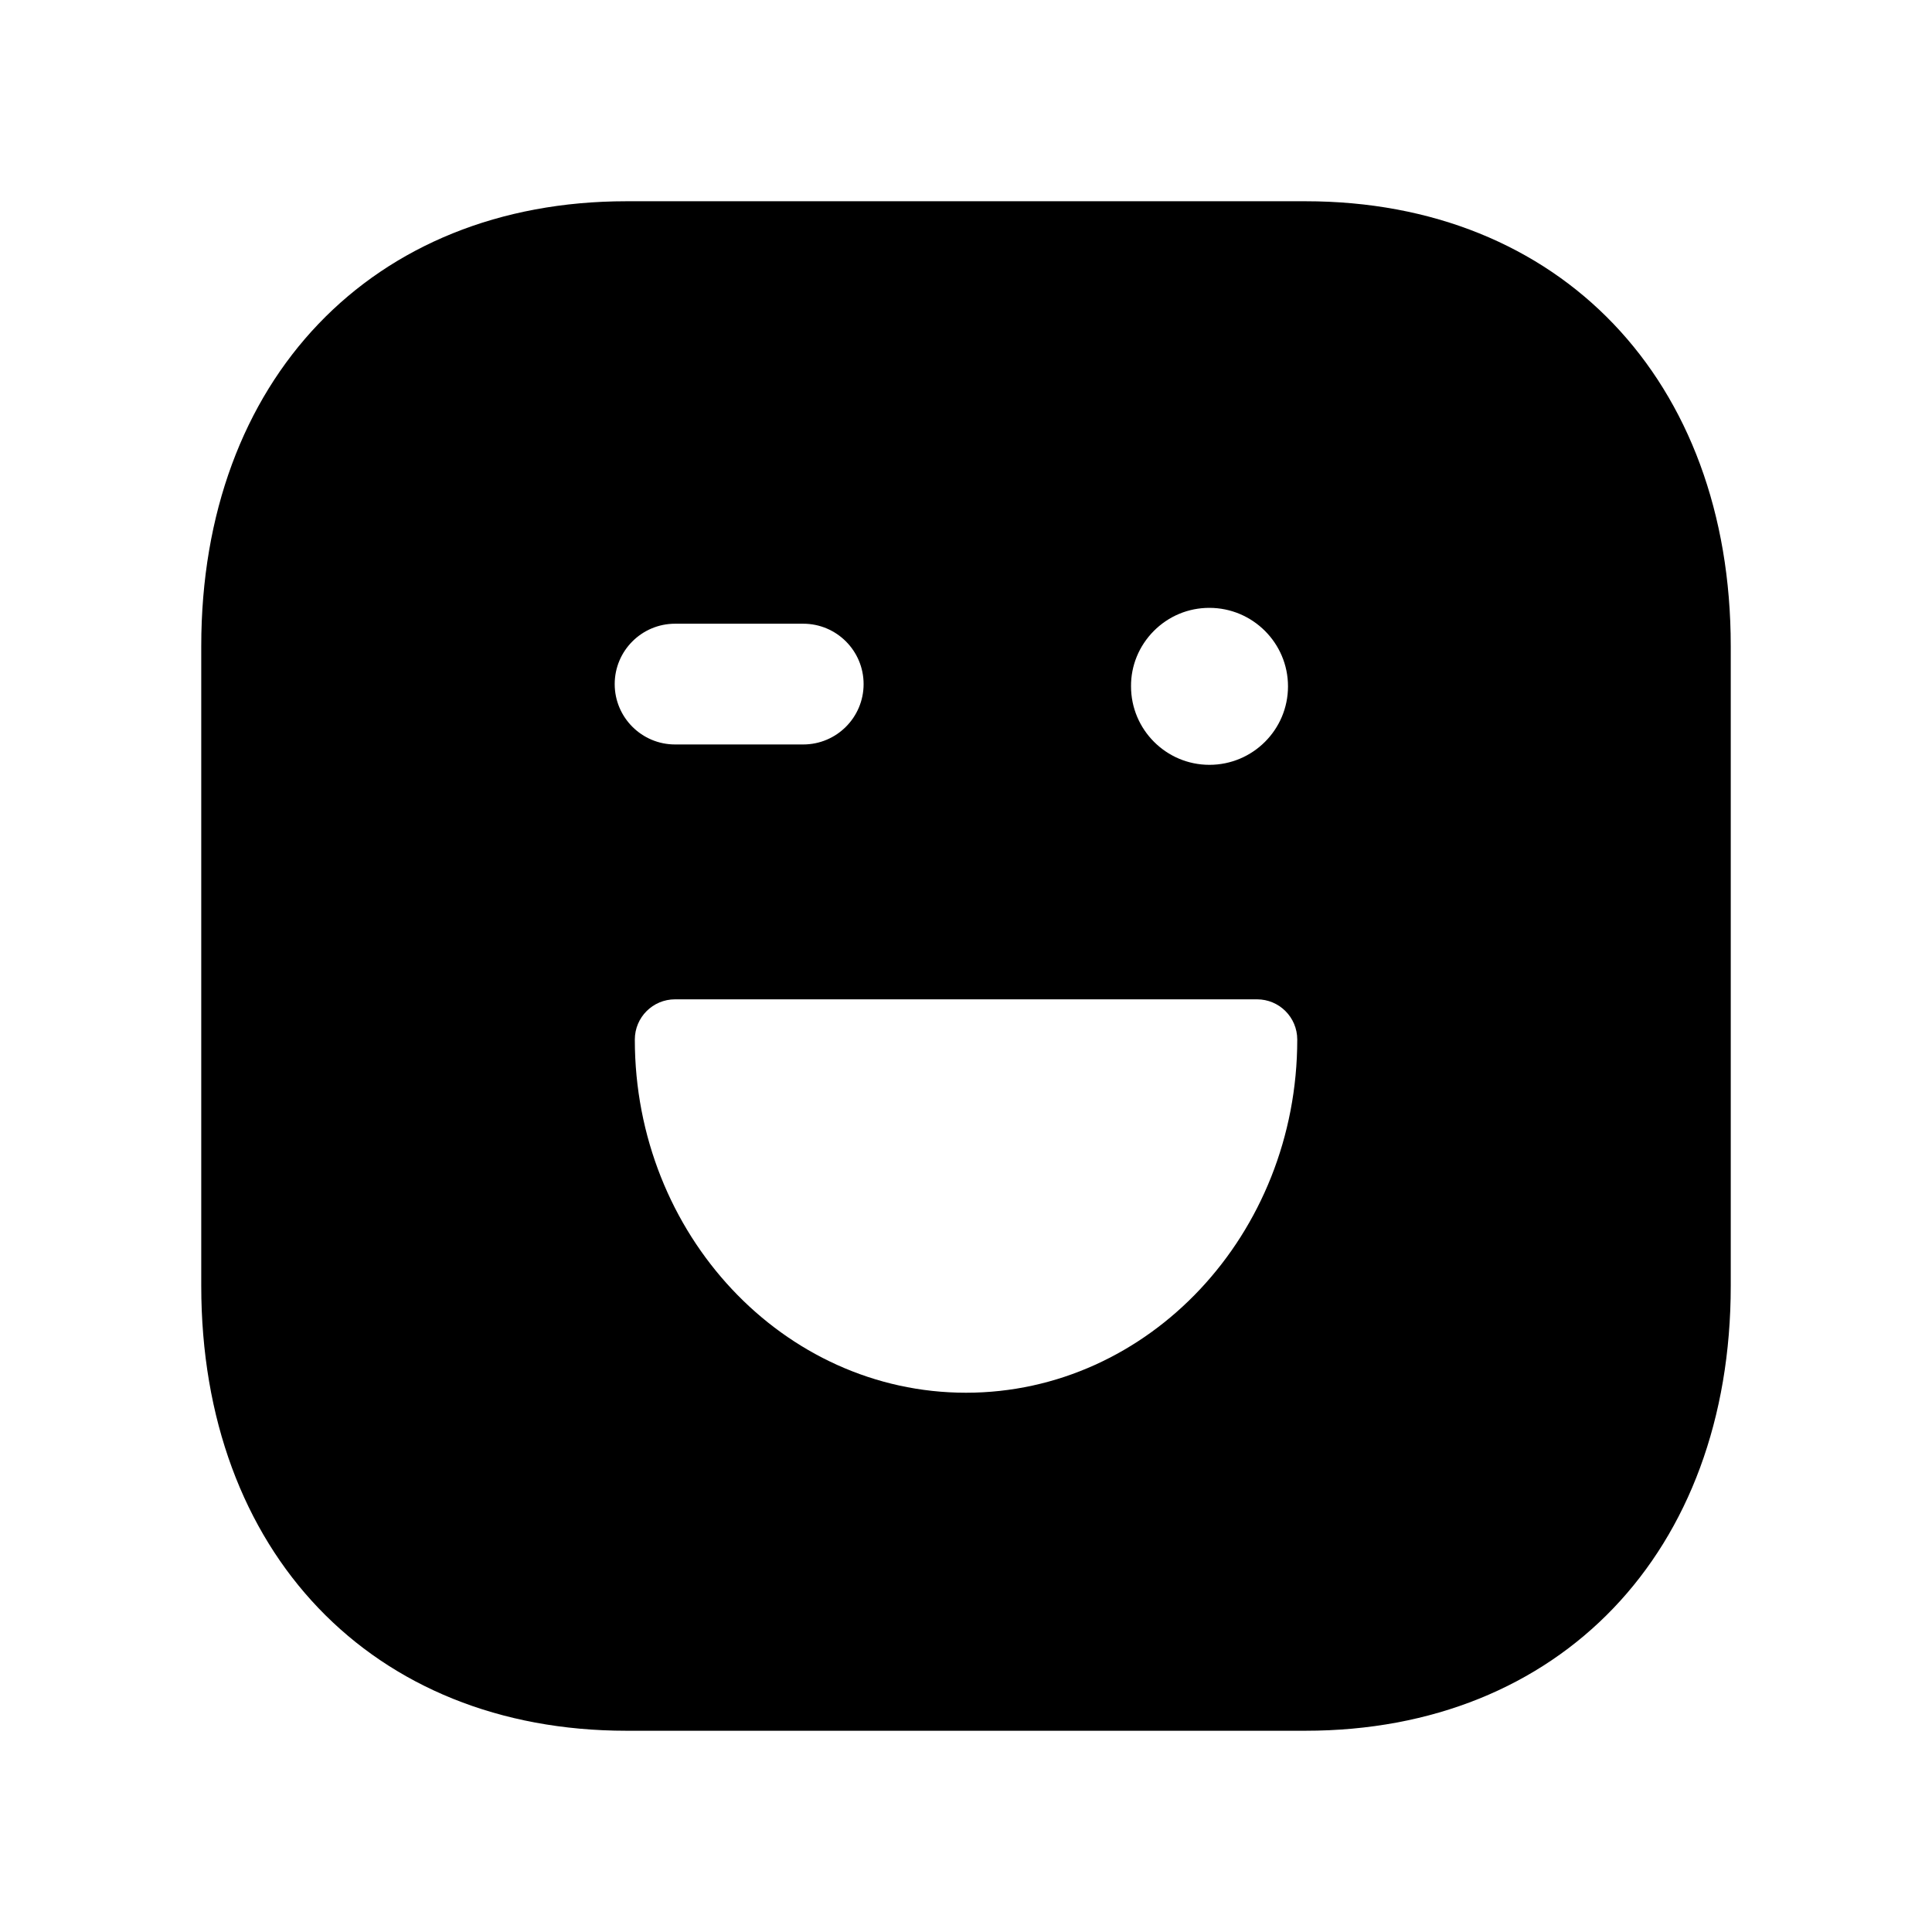 <svg width="24" height="24" viewBox="0 0 24 24" fill="none" xmlns="http://www.w3.org/2000/svg">
<path fill-rule="evenodd" clip-rule="evenodd" d="M12 17.301C9.731 17.301 7.886 15.333 7.886 12.914C7.886 12.638 8.109 12.414 8.386 12.414H15.615C15.892 12.414 16.115 12.638 16.115 12.914C16.115 15.333 14.27 17.301 12 17.301ZM7.636 8.498C7.636 8.084 7.972 7.748 8.386 7.748H9.978C10.392 7.748 10.728 8.084 10.728 8.498C10.728 8.912 10.392 9.248 9.978 9.248H8.386C7.972 9.248 7.636 8.912 7.636 8.498ZM14.332 7.839C14.517 7.653 14.762 7.551 15.023 7.551C15.562 7.551 16 7.989 16 8.526C16 9.064 15.563 9.501 15.024 9.501C14.487 9.501 14.05 9.064 14.05 8.526C14.048 8.271 14.148 8.025 14.332 7.839ZM16.217 2.5H7.782C4.623 2.5 2.5 4.721 2.5 8.026V15.974C2.5 19.28 4.623 21.5 7.782 21.5H16.216C19.376 21.5 21.5 19.28 21.5 15.974V8.026C21.5 4.721 19.377 2.5 16.217 2.5Z" fill="black"/>
</svg>